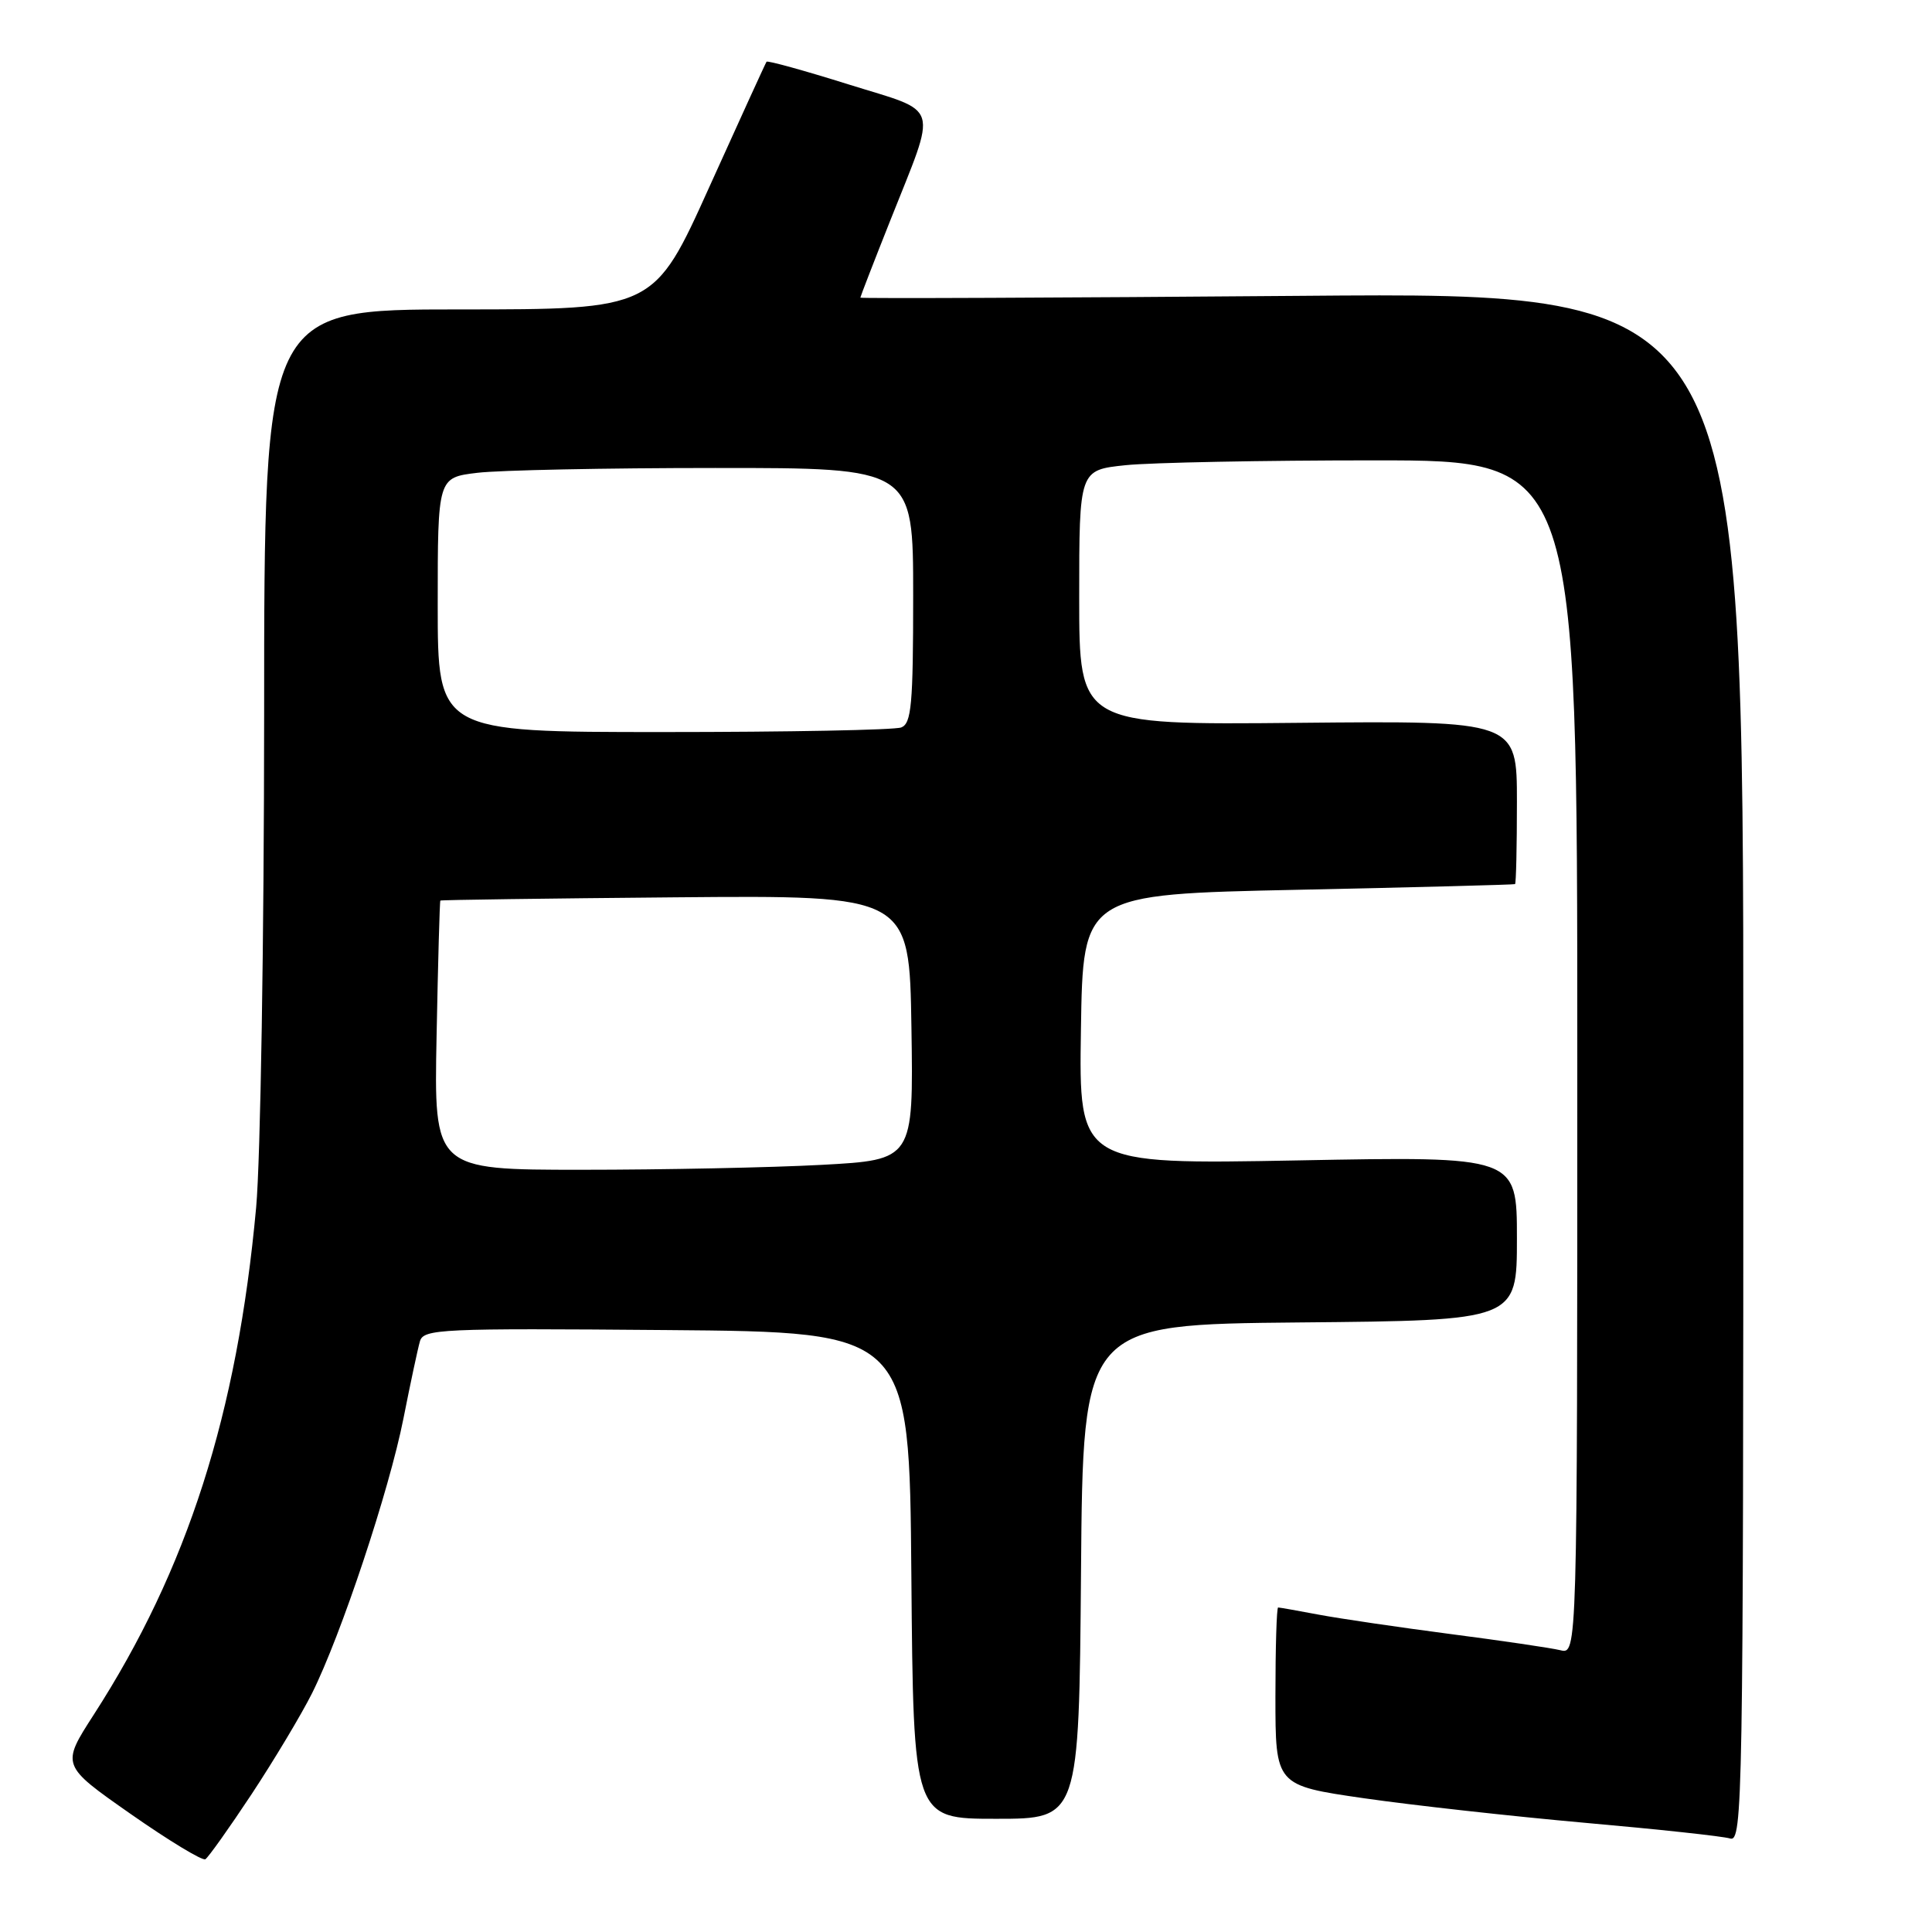 <?xml version="1.0" encoding="UTF-8" standalone="no"?>
<!DOCTYPE svg PUBLIC "-//W3C//DTD SVG 1.1//EN" "http://www.w3.org/Graphics/SVG/1.1/DTD/svg11.dtd" >
<svg xmlns="http://www.w3.org/2000/svg" xmlns:xlink="http://www.w3.org/1999/xlink" version="1.1" viewBox="0 0 256 256">
 <g >
 <path fill="currentColor"
d=" M 33.35 237.72 C 36.33 233.20 39.93 227.19 41.34 224.38 C 45.18 216.70 51.57 197.50 53.46 187.95 C 54.38 183.30 55.36 178.71 55.64 177.74 C 56.11 176.09 58.31 175.99 88.32 176.24 C 120.50 176.50 120.50 176.50 120.76 208.75 C 121.03 241.00 121.03 241.00 132.00 241.00 C 142.97 241.00 142.97 241.00 143.24 208.25 C 143.50 175.50 143.50 175.50 172.25 175.23 C 201.00 174.97 201.00 174.97 201.00 164.09 C 201.00 153.21 201.00 153.21 171.98 153.76 C 142.95 154.30 142.95 154.30 143.23 136.40 C 143.50 118.50 143.50 118.50 172.00 117.90 C 187.68 117.57 200.61 117.23 200.75 117.15 C 200.89 117.07 201.00 112.16 201.00 106.25 C 201.00 95.50 201.00 95.50 172.00 95.78 C 143.00 96.06 143.00 96.06 143.00 79.17 C 143.00 62.28 143.00 62.28 149.15 61.64 C 152.53 61.29 167.38 61.00 182.15 61.00 C 209.00 61.00 209.00 61.00 209.00 140.11 C 209.00 219.22 209.00 219.22 206.75 218.66 C 205.51 218.36 198.93 217.39 192.13 216.51 C 185.33 215.62 177.50 214.47 174.74 213.95 C 171.98 213.43 169.56 213.00 169.36 213.00 C 169.16 213.00 169.00 218.31 169.00 224.79 C 169.00 236.58 169.00 236.58 180.75 238.28 C 187.21 239.21 200.38 240.67 210.00 241.53 C 219.62 242.38 228.29 243.31 229.25 243.61 C 230.91 244.11 231.00 238.78 231.00 141.43 C 231.00 38.72 231.00 38.72 172.50 39.20 C 140.32 39.46 114.00 39.57 114.00 39.44 C 114.00 39.32 115.77 34.74 117.94 29.28 C 124.25 13.36 124.76 15.04 112.42 11.18 C 106.59 9.35 101.70 8.00 101.57 8.18 C 101.44 8.36 98.04 15.81 94.00 24.75 C 86.67 41.00 86.67 41.00 60.83 41.00 C 35.00 41.00 35.00 41.00 35.00 94.75 C 34.99 124.42 34.52 153.65 33.94 160.00 C 31.43 187.36 24.85 207.93 12.42 227.21 C 8.10 233.91 8.10 233.91 17.30 240.35 C 22.36 243.89 26.82 246.59 27.21 246.36 C 27.60 246.12 30.36 242.24 33.35 237.72 Z  M 57.85 137.25 C 58.04 127.49 58.26 119.43 58.35 119.33 C 58.43 119.24 72.45 119.05 89.50 118.90 C 120.50 118.63 120.50 118.63 120.77 136.16 C 121.04 153.69 121.04 153.69 108.87 154.35 C 102.17 154.71 87.87 155.00 77.09 155.00 C 57.50 155.00 57.50 155.00 57.85 137.25 Z  M 58.00 80.14 C 58.00 63.28 58.00 63.28 63.25 62.65 C 66.14 62.30 80.31 62.01 94.75 62.01 C 121.00 62.00 121.00 62.00 121.00 78.89 C 121.00 93.37 120.77 95.87 119.42 96.39 C 118.55 96.73 104.37 97.00 87.92 97.00 C 58.00 97.00 58.00 97.00 58.00 80.14 Z "/>
</g>
</svg>